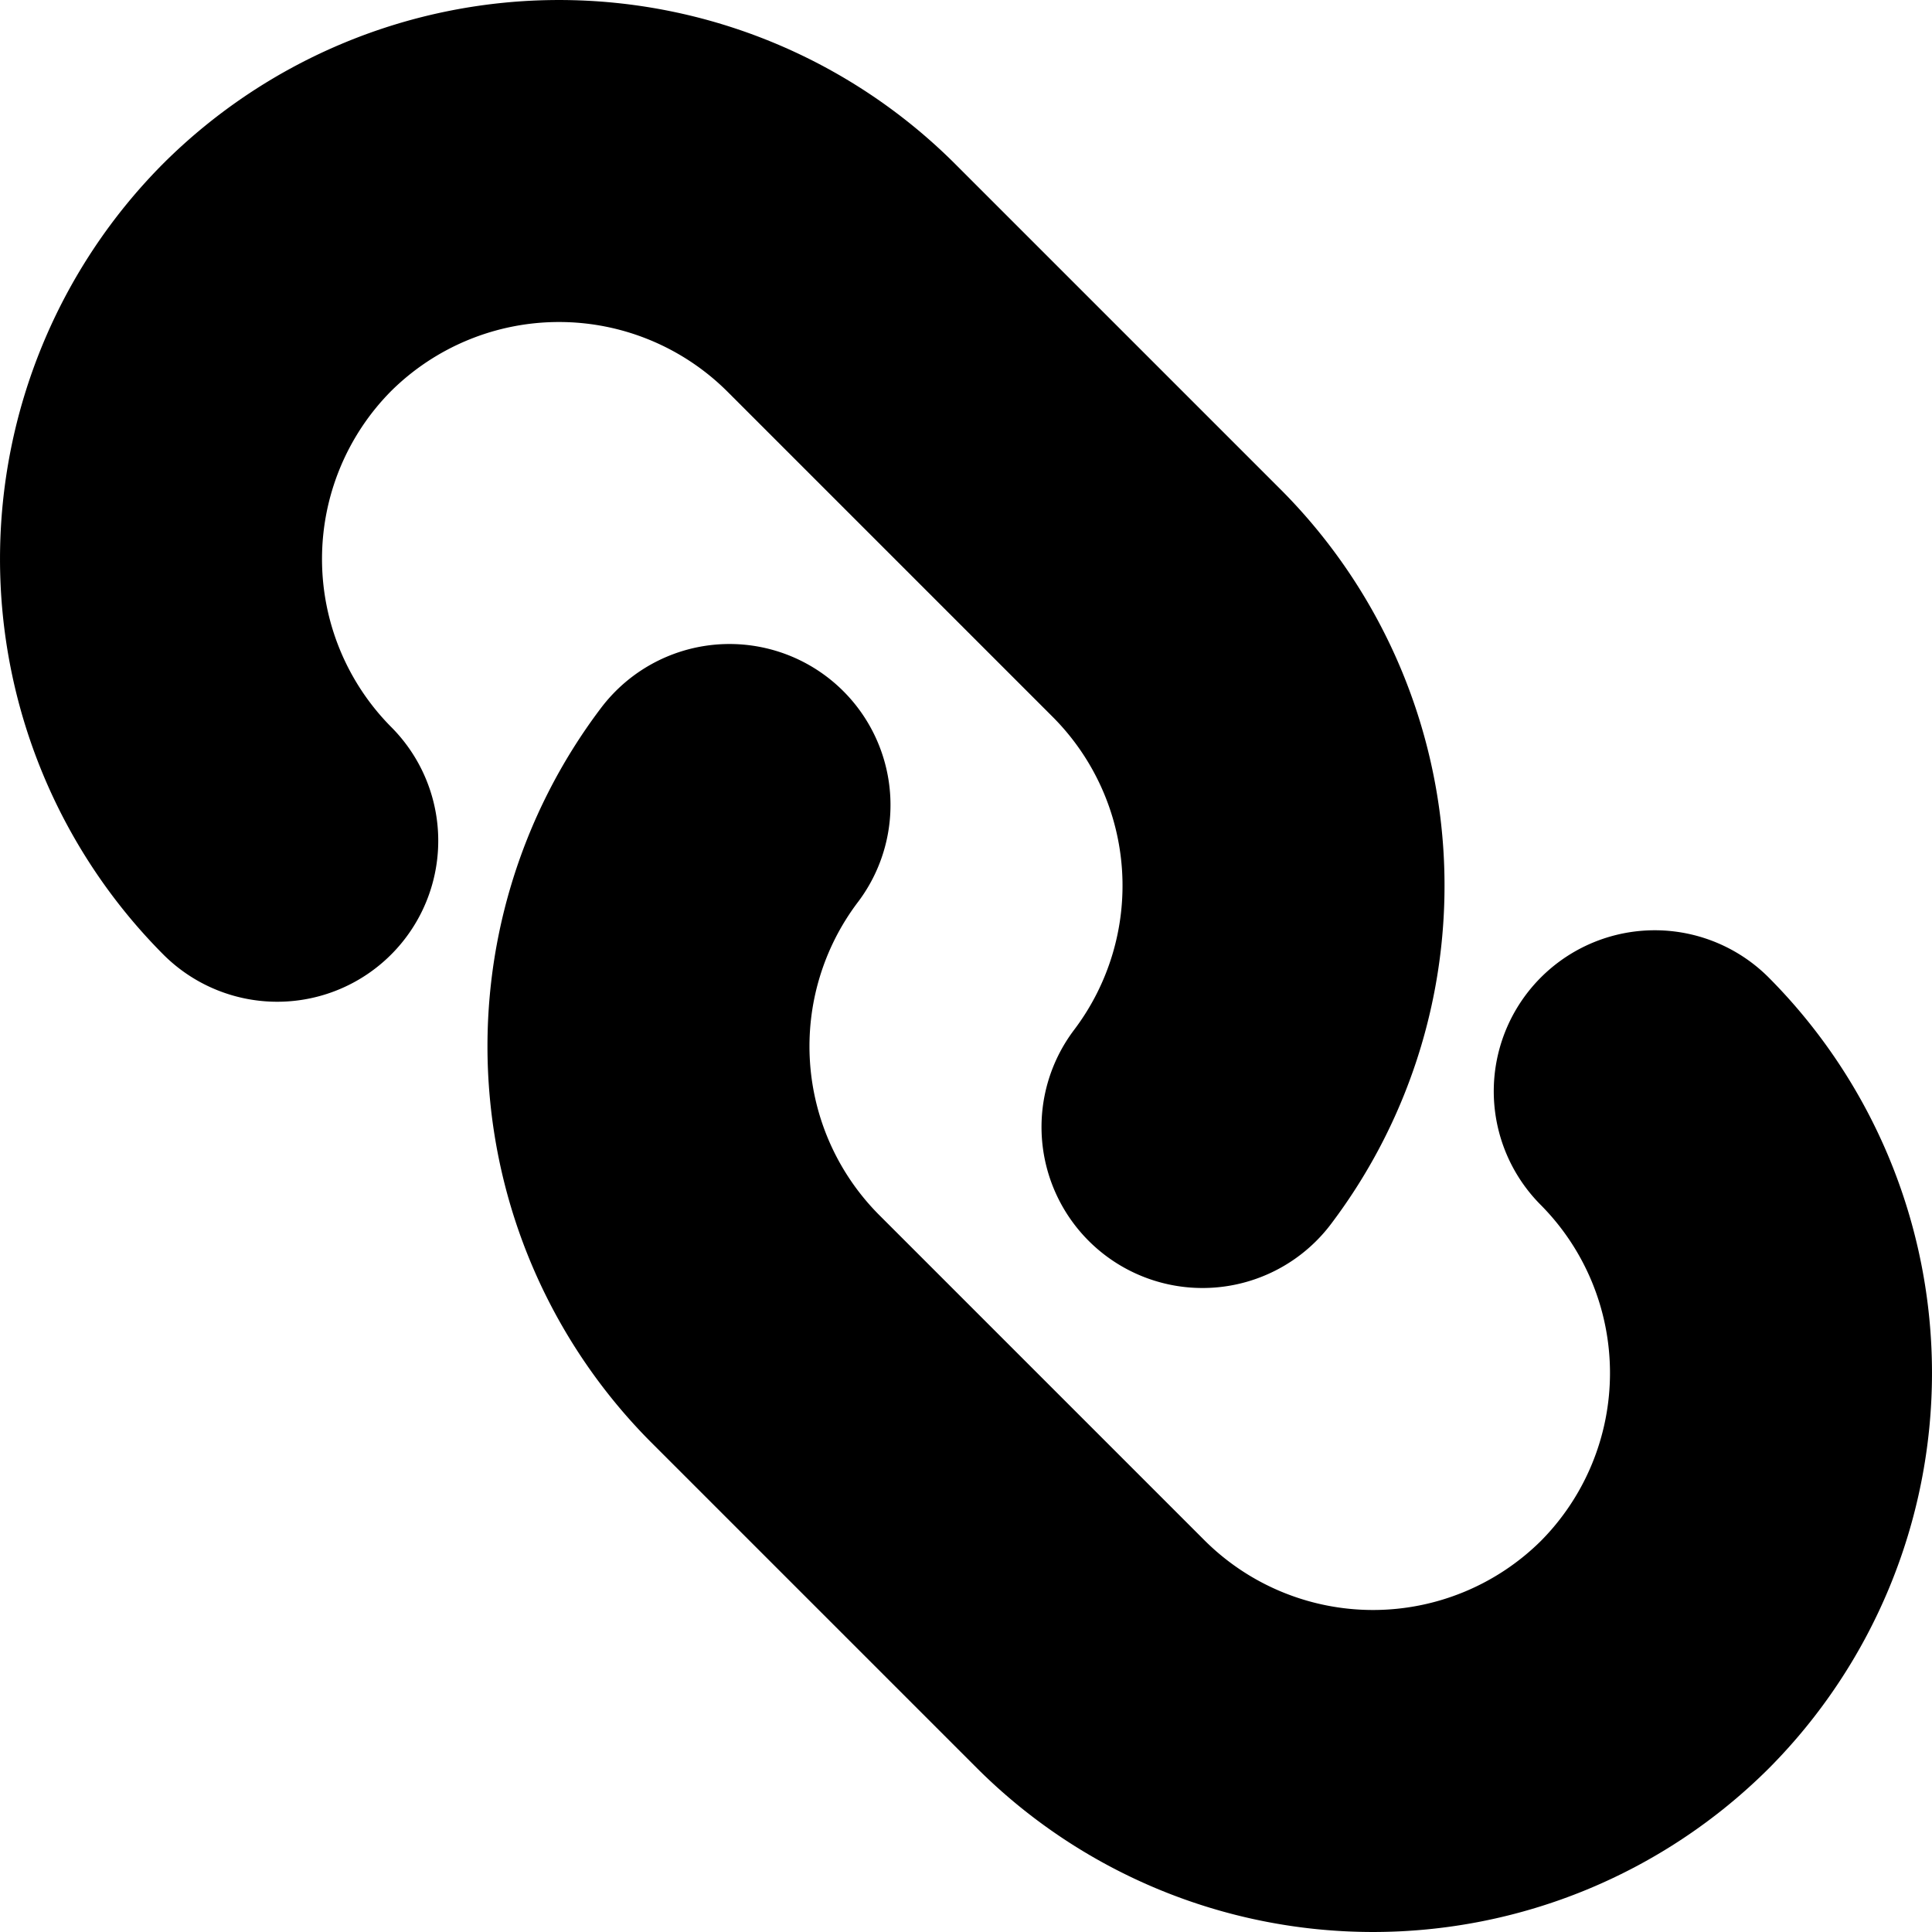 <svg xmlns="http://www.w3.org/2000/svg" width="12" height="12" focusable="false" viewBox="0 0 12 12">
  <path fill="none" stroke="currentColor" stroke-linecap="round" stroke-width="2" d="M1.722 5.222a2.482 2.482 0 010-3.5 2.482 2.482 0 013.5 0L7.25 3.75A2.484 2.484 0 017.469 7m2.809-.222a2.482 2.482 0 010 3.5 2.482 2.482 0 01-3.5 0L4.75 8.25A2.484 2.484 0 014.531 5"/>
</svg>
